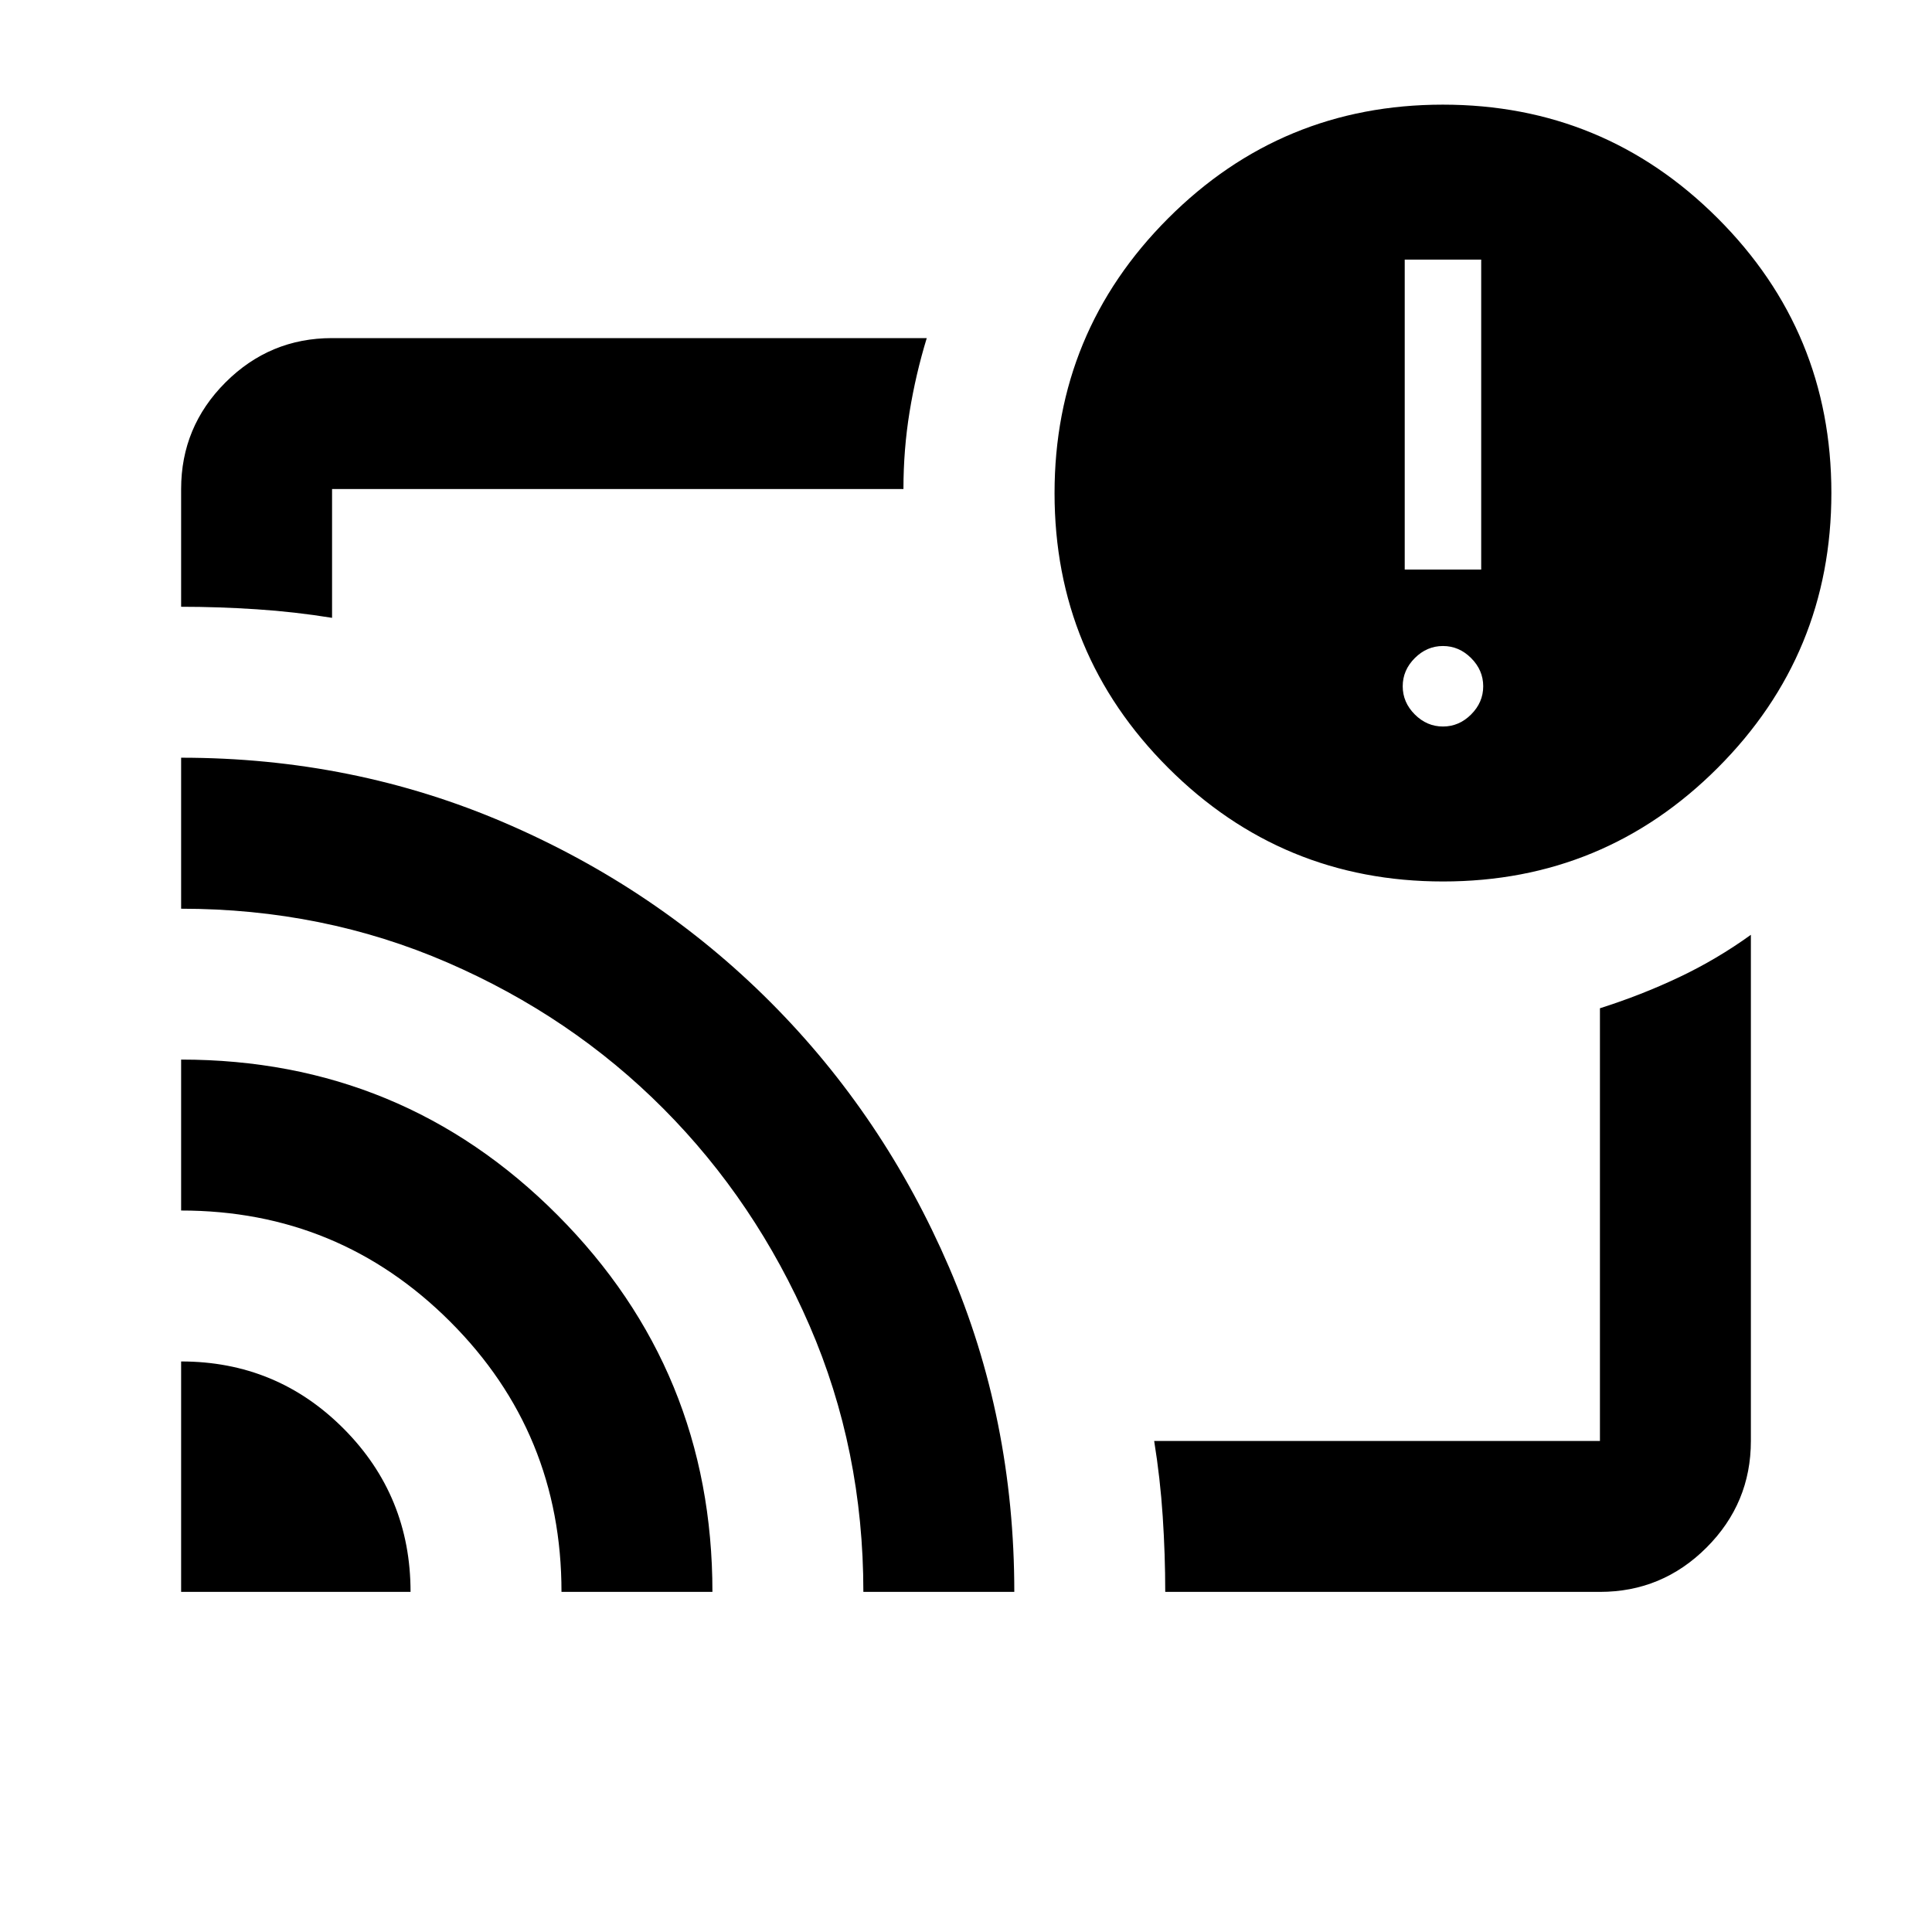 <svg xmlns="http://www.w3.org/2000/svg" height="24" viewBox="0 -960 960 960" width="24"><path d="M480-480.5Zm-390 197q47.5 0 80.75 33.396T204-169H90v-114.5Zm0-150q110 0 187 77.25T354-169h-75q0-79-55.283-134.25Q168.435-358.5 90-358.5v-75Zm0-150q85.743 0 161.122 32.5 75.378 32.5 131.727 88.964 56.349 56.465 88.75 131.75Q504-255 504-169h-75q0-70.631-26.75-132.316Q375.5-363 329.75-409t-107.434-72.732Q160.631-508.464 90-508.464V-583.5ZM795-169H579q0-18.5-1.25-37.5T573.5-244H795v-215q20.625-6.551 39.375-15.442T870-495.5V-244q0 30.938-22.031 52.969Q825.938-169 795-169ZM90-658.5V-717q0-30.938 22.031-52.969Q134.062-792 165-792h295.5q-5.5 18-8.542 36.689-3.042 18.688-3.042 38.311H165v64q-18.5-3-37.5-4.25T90-658.5ZM717.067-522Q637-522 580.5-578.433q-56.5-56.433-56.5-136.5Q524-795 580.433-851.5q56.433-56.5 136.5-56.5Q797-908 853.5-851.567q56.5 56.433 56.5 136.5Q910-635 853.567-578.5q-56.433 56.5-136.5 56.5ZM717-599q8 0 14-6t6-14q0-8-6-14t-14-6q-8 0-14 6t-6 14q0 8 6 14t14 6Zm-19-78h38v-154h-38v154Z"/></svg>
